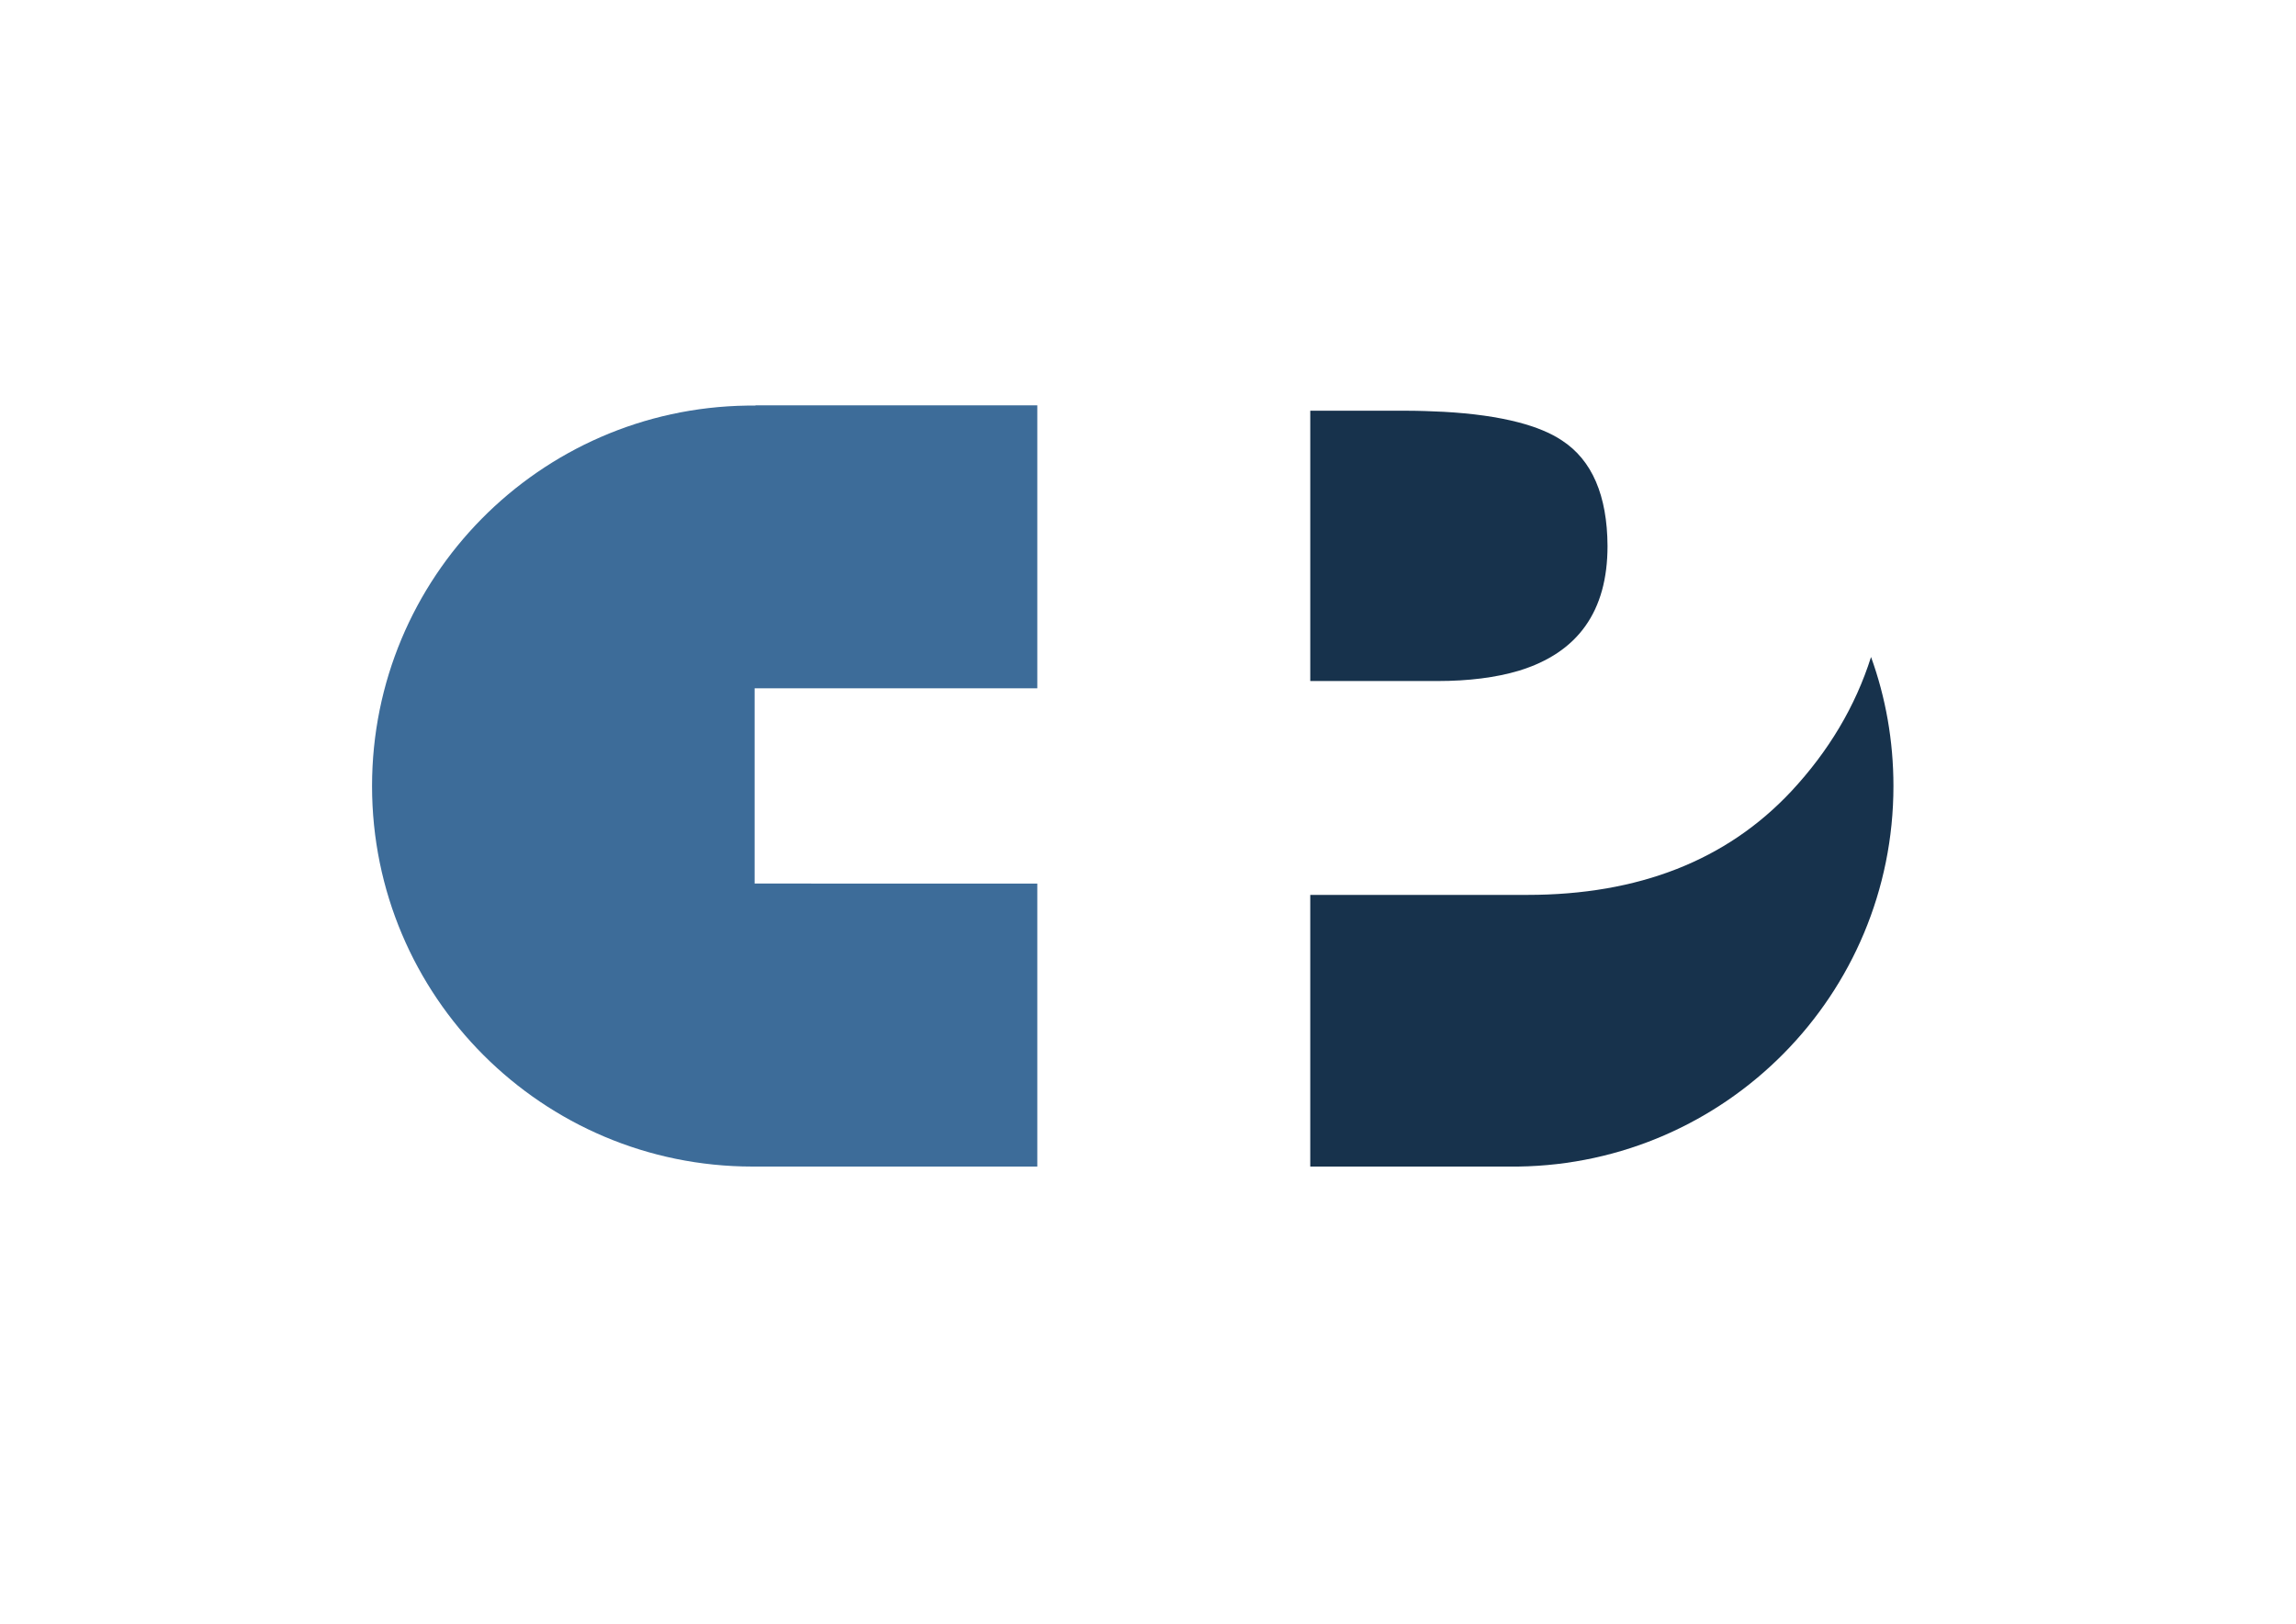 <?xml version="1.0" encoding="utf-8"?>
<!-- Generator: Adobe Illustrator 21.1.0, SVG Export Plug-In . SVG Version: 6.00 Build 0)  -->
<svg version="1.1" id="Layer_2" xmlns="http://www.w3.org/2000/svg" xmlns:xlink="http://www.w3.org/1999/xlink" x="0px" y="0px"
	 viewBox="0 0 850.4 601.5" style="enable-background:new 0 0 850.4 601.5;" xml:space="preserve">
<style type="text/css">
	.st0{fill:#3D6C99;}
	.st1{fill:#1B75BC;}
	.st2{fill:#21409A;}
	.st3{fill:#17324C;}
</style>
<g>
	<path class="st0" d="M279.8,150.2h-2.3c-0.3,0-0.6,0-0.8,0c-76.9,1.1-138.9,63.7-138.9,140.9c0,77.8,63.1,140.9,140.9,140.9
		c0.7,0,1.4,0,2.1,0h103.4v-47.5v-57.3H279.5v-72.3h104.7v-57.3v-47.5H279.8z"/>
	<path class="st1" d="M276.7,150.2L276.7,150.2c0.3,0,0.6,0,0.8,0H276.7z"/>
	<path class="st1" d="M278.7,150.2c-0.4,0-0.8,0-1.1,0h2.3C279.5,150.2,279.1,150.2,278.7,150.2z"/>
</g>
<g>
	<path class="st2" d="M565.4,432L565.4,432c-0.3,0-0.6,0-0.8,0H565.4z"/>
	<path class="st3" d="M693,243.3c-5.8,18.3-15.7,34.9-29.6,49.8c-23.9,25.5-56.5,38.3-97.7,38.3h-3.3h-77.1v78.9V432h74h2.3
		c0.3,0,0.6,0,0.8,0c76.9-1.1,138.9-63.7,138.9-140.9C701.3,274.3,698.4,258.2,693,243.3z"/>
	<path class="st2" d="M563.4,432c0.4,0,0.8,0,1.1,0h-2.3C562.6,432,563,432,563.4,432z"/>
</g>
<path class="st3" d="M578.5,163.1c-4.2-2.8-9.6-5-16.1-6.7c-7.7-2-16.9-3.3-27.7-3.9c-4.3-0.2-8.9-0.4-13.7-0.4h-35.7v19.7v80.4
	h47.1c11.6,0,21.7-1.3,30.1-3.8c22-6.7,32.9-22.1,32.9-46.2C595.3,183.5,589.7,170.4,578.5,163.1z"/>
</svg>
